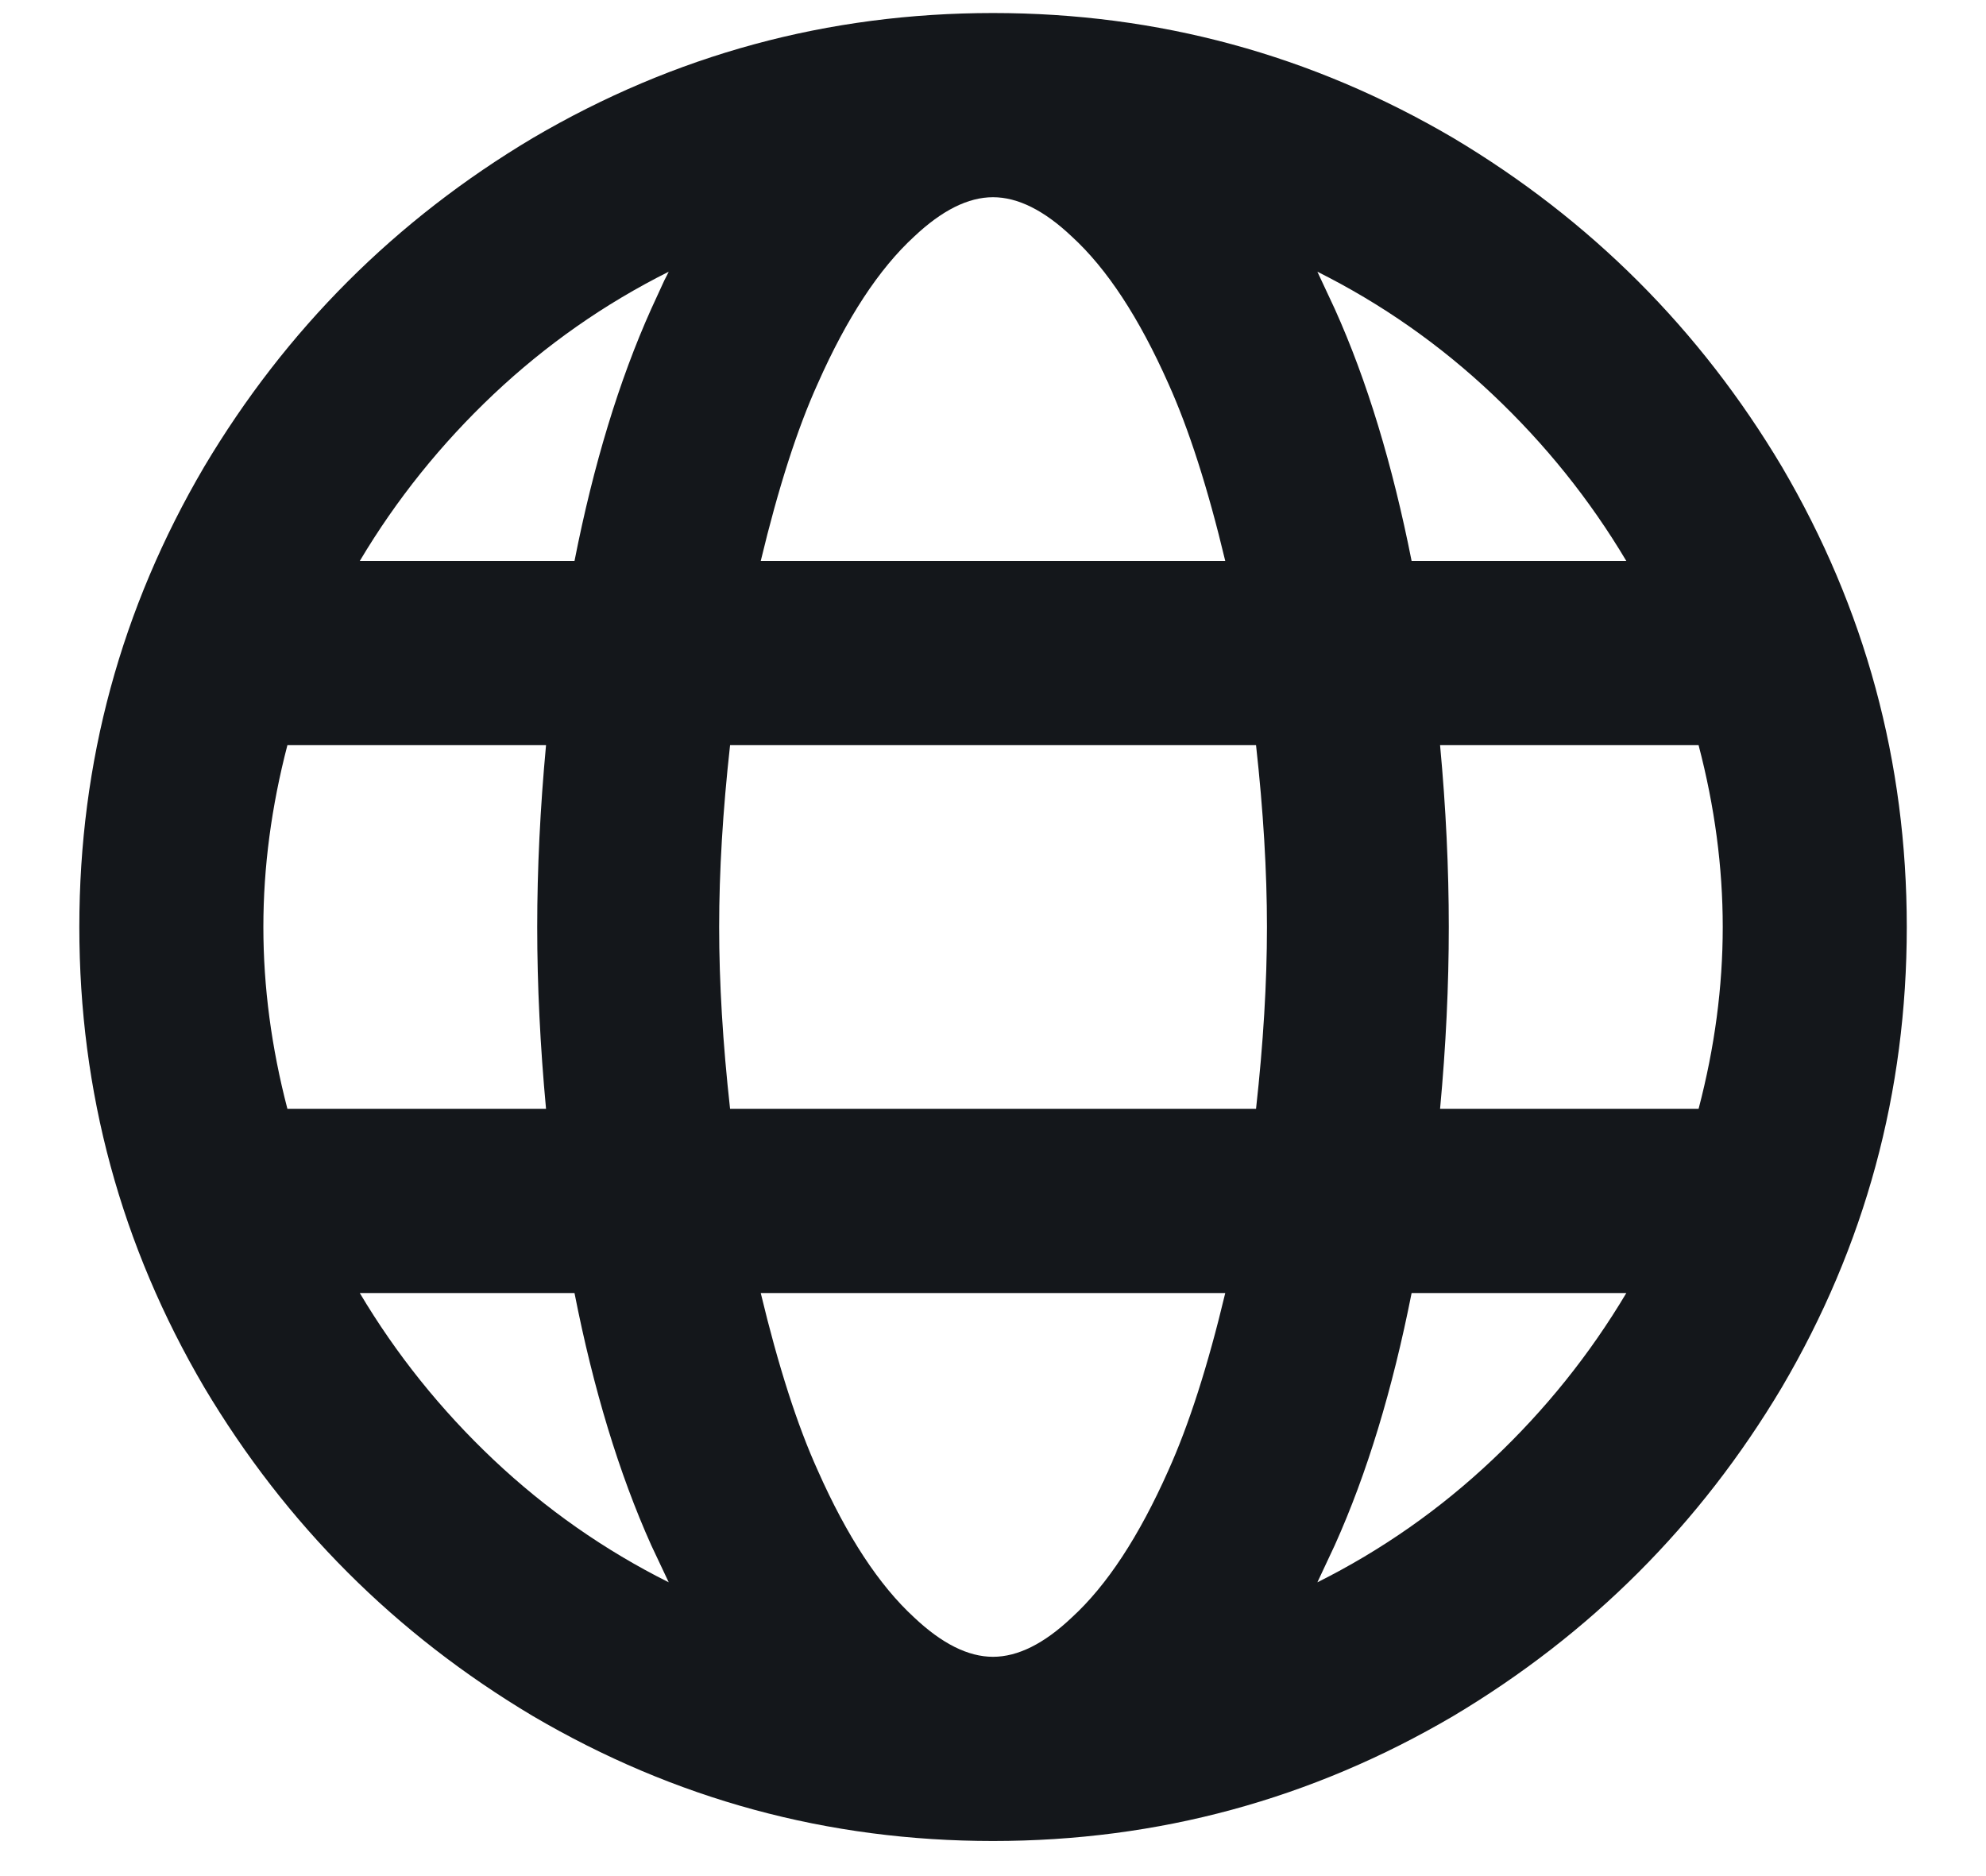<svg width="18" height="17" viewBox="0 0 18 17" fill="none" xmlns="http://www.w3.org/2000/svg">
<path d="M9 0.118C7.504 0.118 6.114 0.496 4.83 1.25C3.585 1.992 2.592 2.985 1.851 4.229C1.096 5.514 0.719 6.904 0.719 8.4C0.719 9.896 1.096 11.286 1.851 12.571C2.592 13.815 3.585 14.808 4.83 15.55C6.114 16.304 7.504 16.682 9 16.682C10.496 16.682 11.887 16.304 13.171 15.55C14.415 14.808 15.409 13.815 16.15 12.571C16.905 11.286 17.282 9.896 17.282 8.4C17.282 6.904 16.905 5.514 16.15 4.229C15.409 2.985 14.415 1.992 13.171 1.25C11.887 0.496 10.496 0.118 9 0.118ZM9 1.787C9.225 1.787 9.464 1.906 9.715 2.144C10.033 2.435 10.324 2.879 10.589 3.475C10.774 3.885 10.947 4.421 11.105 5.083H6.895C7.054 4.421 7.226 3.885 7.412 3.475C7.676 2.879 7.968 2.435 8.285 2.144C8.537 1.906 8.775 1.787 9 1.787ZM6.061 2.462C6.048 2.488 6.035 2.515 6.021 2.541L5.902 2.8C5.611 3.448 5.379 4.21 5.207 5.083H3.261C3.592 4.527 3.996 4.024 4.472 3.574C4.949 3.124 5.479 2.753 6.061 2.462ZM11.94 2.462C12.522 2.753 13.052 3.124 13.528 3.574C14.005 4.024 14.409 4.527 14.74 5.083H12.794C12.621 4.21 12.39 3.448 12.098 2.8L11.94 2.462ZM2.605 6.752H4.949C4.896 7.321 4.869 7.87 4.869 8.4C4.869 8.93 4.896 9.479 4.949 10.048H2.605C2.46 9.492 2.387 8.943 2.387 8.4C2.387 7.857 2.46 7.308 2.605 6.752ZM6.617 6.752H11.384C11.45 7.347 11.483 7.897 11.483 8.4C11.483 8.903 11.45 9.453 11.384 10.048H6.617C6.551 9.453 6.518 8.903 6.518 8.4C6.518 7.897 6.551 7.347 6.617 6.752ZM13.052 6.752H15.395C15.541 7.308 15.614 7.857 15.614 8.4C15.614 8.943 15.541 9.492 15.395 10.048H13.052C13.105 9.479 13.131 8.93 13.131 8.4C13.131 7.87 13.105 7.321 13.052 6.752ZM3.261 11.717H5.207C5.379 12.591 5.611 13.352 5.902 14.001L6.061 14.338C5.479 14.047 4.949 13.676 4.472 13.226C3.996 12.776 3.592 12.273 3.261 11.717ZM6.895 11.717H11.105C10.947 12.379 10.774 12.915 10.589 13.325C10.324 13.921 10.033 14.365 9.715 14.656C9.464 14.894 9.225 15.013 9 15.013C8.775 15.013 8.537 14.894 8.285 14.656C7.968 14.365 7.676 13.921 7.412 13.325C7.226 12.915 7.054 12.379 6.895 11.717ZM12.794 11.717H14.74C14.409 12.273 14.005 12.776 13.528 13.226C13.052 13.676 12.522 14.047 11.94 14.338L12.098 14.001C12.39 13.352 12.621 12.591 12.794 11.717Z" fill="#14171B"/>
</svg>
